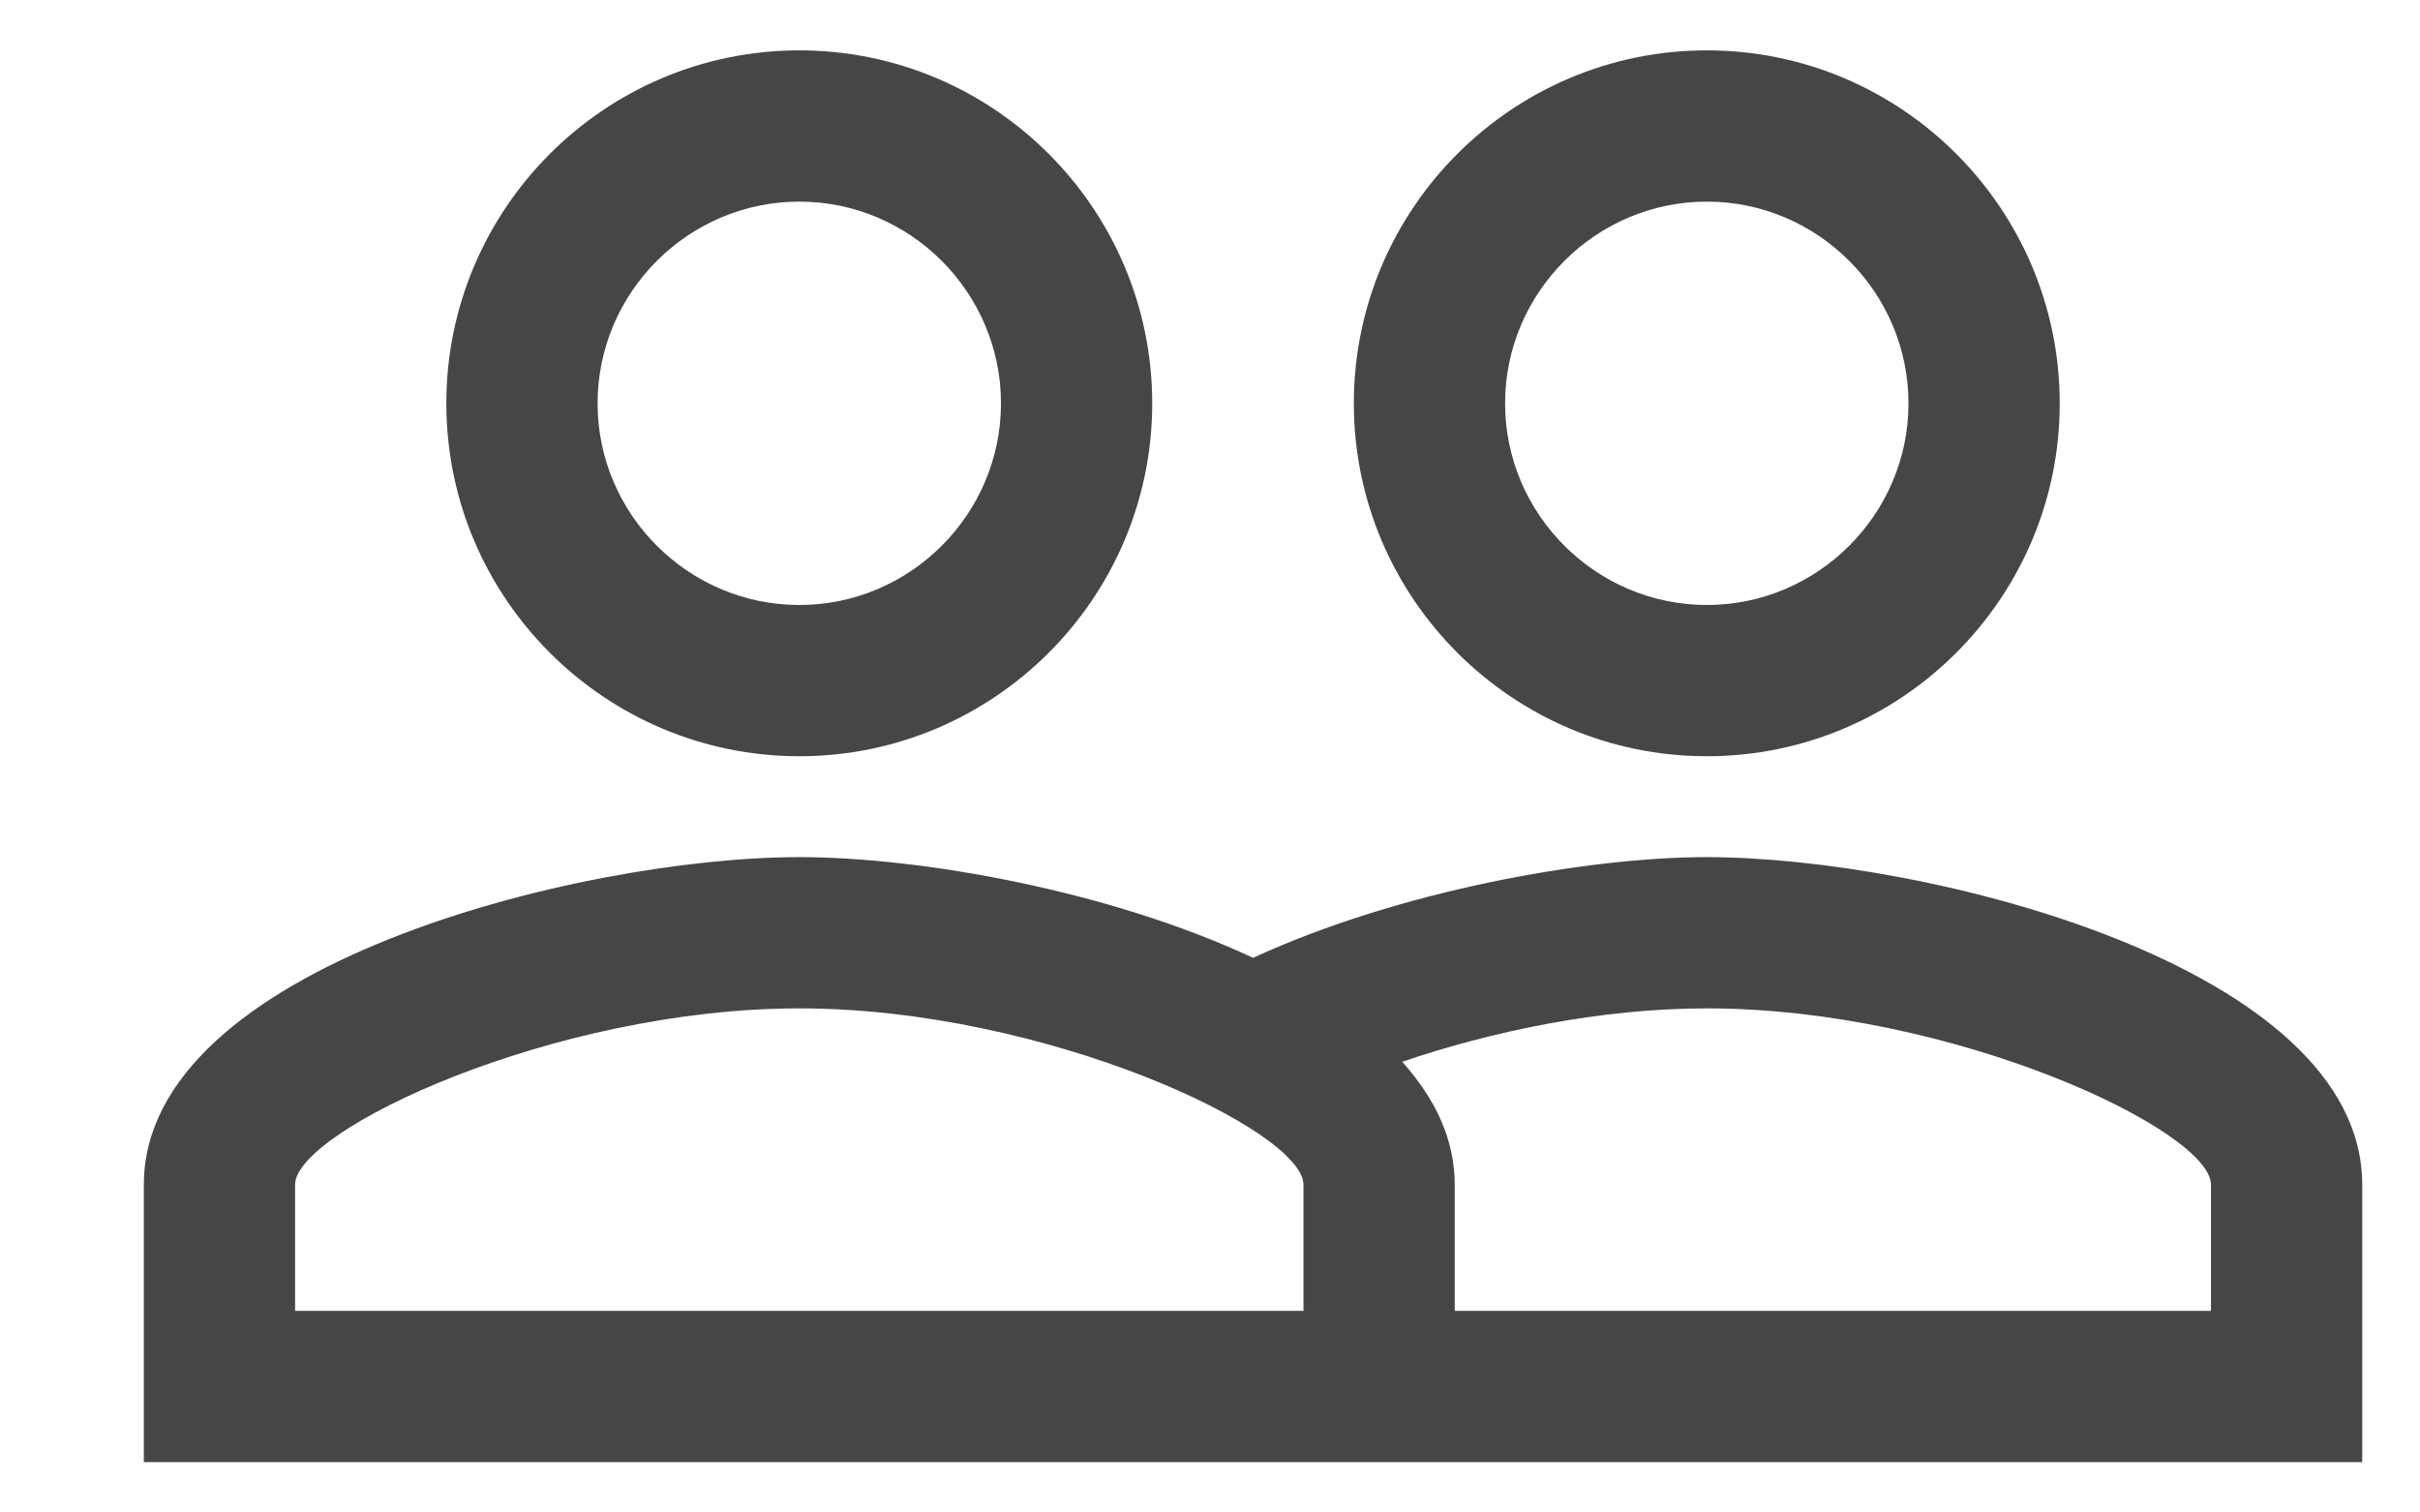 <svg width="16" height="10" viewBox="0 0 16 10" fill="none" xmlns="http://www.w3.org/2000/svg">
<path d="M11.285 5.667C10.485 5.667 9.238 5.893 8.285 6.333C7.331 5.887 6.085 5.667 5.285 5.667C3.838 5.667 0.951 6.387 0.951 7.833V9.667H15.618V7.833C15.618 6.387 12.732 5.667 11.285 5.667ZM8.618 8.667H1.951V7.833C1.951 7.473 3.658 6.667 5.285 6.667C6.911 6.667 8.618 7.473 8.618 7.833V8.667ZM14.618 8.667H9.618V7.833C9.618 7.527 9.485 7.26 9.271 7.02C9.858 6.82 10.578 6.667 11.285 6.667C12.912 6.667 14.618 7.473 14.618 7.833V8.667ZM5.285 5C6.571 5 7.618 3.953 7.618 2.667C7.618 1.38 6.571 0.333 5.285 0.333C3.998 0.333 2.951 1.38 2.951 2.667C2.951 3.953 3.998 5 5.285 5ZM5.285 1.333C6.018 1.333 6.618 1.933 6.618 2.667C6.618 3.4 6.018 4 5.285 4C4.551 4 3.951 3.4 3.951 2.667C3.951 1.933 4.551 1.333 5.285 1.333ZM11.285 5C12.572 5 13.618 3.953 13.618 2.667C13.618 1.38 12.572 0.333 11.285 0.333C9.998 0.333 8.951 1.38 8.951 2.667C8.951 3.953 9.998 5 11.285 5ZM11.285 1.333C12.018 1.333 12.618 1.933 12.618 2.667C12.618 3.4 12.018 4 11.285 4C10.552 4 9.951 3.4 9.951 2.667C9.951 1.933 10.552 1.333 11.285 1.333Z" fill="#464646"/>
</svg>
